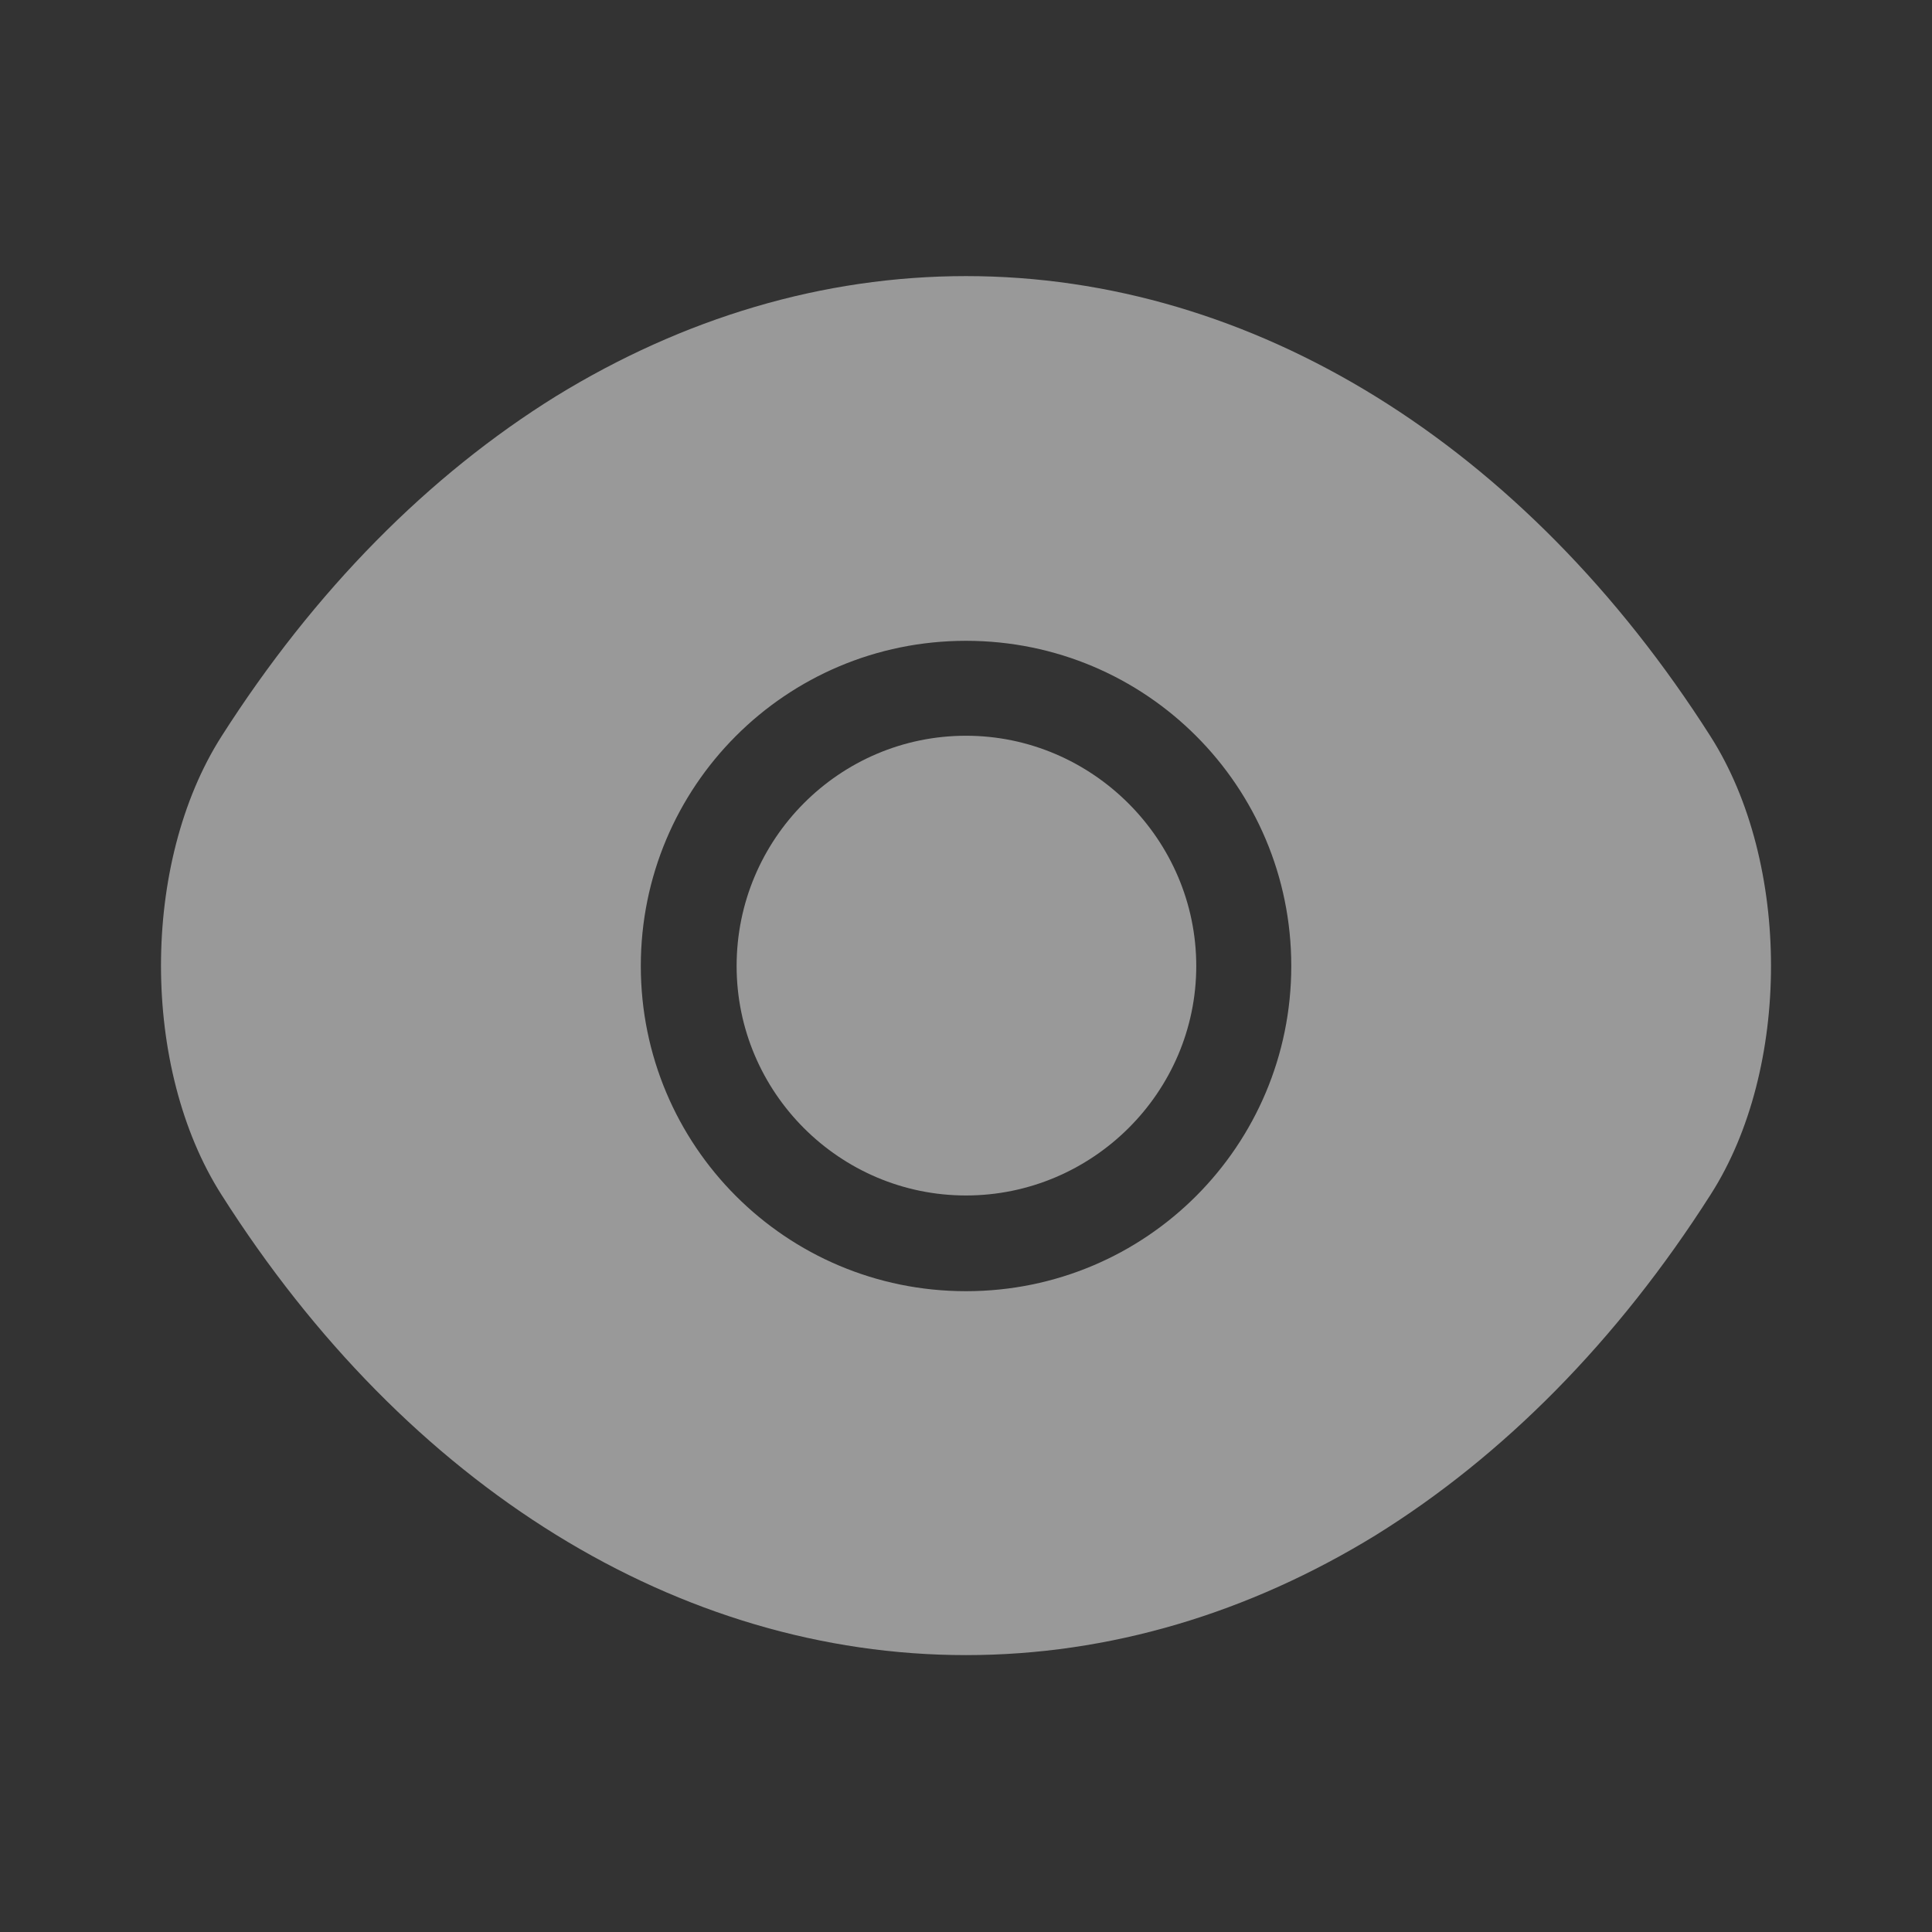 <svg width="22" height="22" viewBox="0 0 22 22" fill="none" xmlns="http://www.w3.org/2000/svg">
<rect x="0" y="0" width="22" height="22" fill="#333333" stroke="none"/>
<g opacity="0.5">
<path d="M19.479 8.387C17.362 5.06 14.264 3.144 11 3.144C9.368 3.144 7.783 3.621 6.334 4.51C4.886 5.408 3.584 6.719 2.521 8.387C1.604 9.827 1.604 12.164 2.521 13.603C4.638 16.94 7.737 18.847 11 18.847C12.632 18.847 14.218 18.37 15.666 17.481C17.114 16.582 18.416 15.272 19.479 13.603C20.396 12.173 20.396 9.827 19.479 8.387ZM11 14.703C8.947 14.703 7.297 13.044 7.297 11C7.297 8.956 8.947 7.297 11 7.297C13.053 7.297 14.704 8.956 14.704 11C14.704 13.044 13.053 14.703 11 14.703Z" fill="white"/>
<path d="M11 8.378C9.561 8.378 8.388 9.552 8.388 11C8.388 12.439 9.561 13.613 11 13.613C12.439 13.613 13.622 12.439 13.622 11C13.622 9.561 12.439 8.378 11 8.378Z" fill="white"/>
</g>
</svg>
